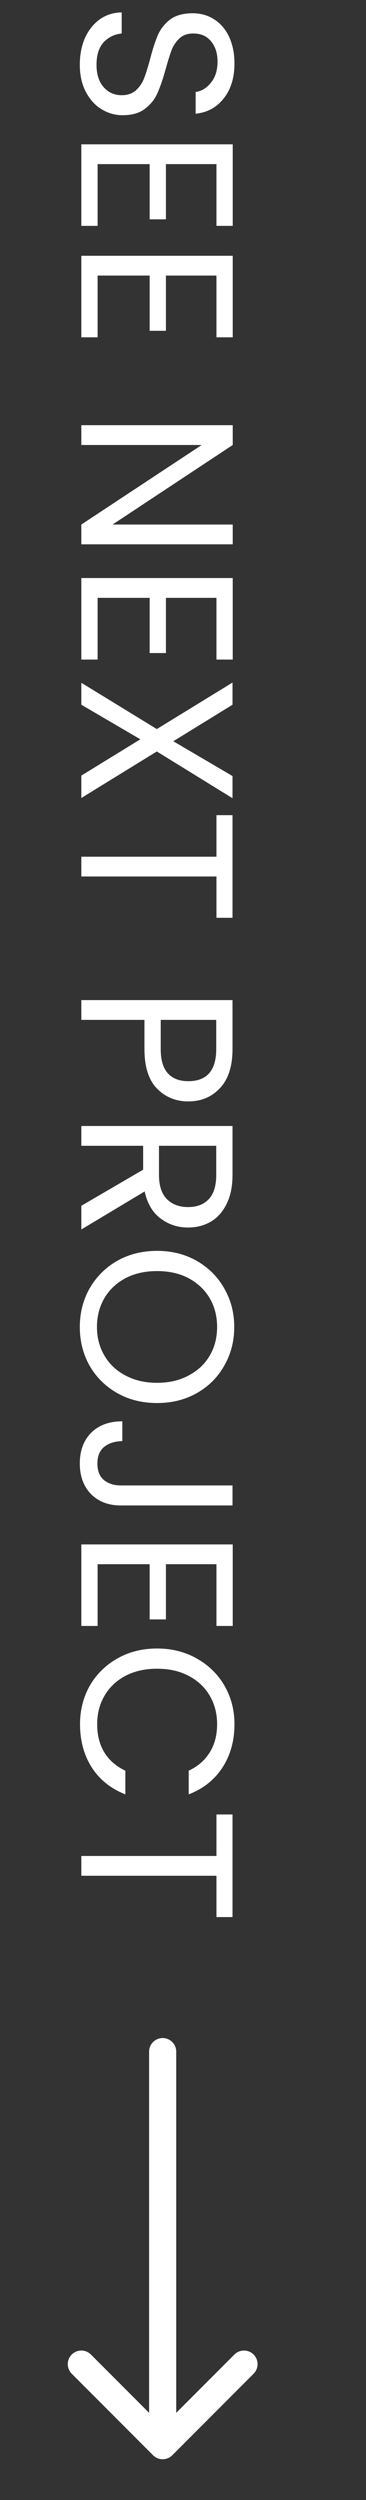<svg width="27" height="184" viewBox="0 0 27 184" fill="none" xmlns="http://www.w3.org/2000/svg">
<rect x="0" y="0" width="27" height="184" fill="#333333" stroke="none"/>
<path d="M5.888 4.768C5.888 4.032 6.016 3.371 6.272 2.784C6.539 2.208 6.901 1.755 7.36 1.424C7.829 1.093 8.368 0.923 8.976 0.912L8.976 2.464C8.453 2.517 8.011 2.731 7.648 3.104C7.296 3.488 7.12 4.043 7.12 4.768C7.12 5.461 7.291 6.005 7.632 6.4C7.984 6.805 8.432 7.008 8.976 7.008C9.403 7.008 9.749 6.891 10.016 6.656C10.283 6.421 10.485 6.128 10.624 5.776C10.763 5.424 10.912 4.949 11.072 4.352C11.264 3.616 11.456 3.024 11.648 2.576C11.84 2.139 12.139 1.76 12.544 1.44C12.96 1.131 13.515 0.976 14.208 0.976C14.816 0.976 15.355 1.131 15.824 1.44C16.293 1.749 16.656 2.181 16.912 2.736C17.168 3.301 17.296 3.947 17.296 4.672C17.296 5.717 17.035 6.571 16.512 7.232C15.989 7.904 15.296 8.283 14.432 8.368L14.432 6.768C14.859 6.715 15.232 6.491 15.552 6.096C15.883 5.701 16.048 5.179 16.048 4.528C16.048 3.92 15.888 3.424 15.568 3.04C15.259 2.656 14.821 2.464 14.256 2.464C13.851 2.464 13.52 2.576 13.264 2.8C13.008 3.035 12.811 3.317 12.672 3.648C12.544 3.989 12.395 4.464 12.224 5.072C12.021 5.808 11.819 6.4 11.616 6.848C11.424 7.296 11.12 7.68 10.704 8C10.299 8.32 9.744 8.48 9.04 8.48C8.496 8.48 7.984 8.336 7.504 8.048C7.024 7.76 6.635 7.333 6.336 6.768C6.037 6.203 5.888 5.536 5.888 4.768ZM15.968 12.079L12.24 12.079L12.24 16.143L11.04 16.143L11.04 12.079L7.2 12.079L7.2 16.623L6 16.623L6 10.623L17.168 10.623L17.168 16.623L15.968 16.623L15.968 12.079ZM15.968 20.282L12.24 20.282L12.24 24.346L11.04 24.346L11.04 20.282L7.2 20.282L7.2 24.826L6 24.826L6 18.826L17.168 18.826L17.168 24.826L15.968 24.826L15.968 20.282ZM6 40.062L6 38.606L14.88 32.751L6 32.751L6 31.294L17.168 31.294L17.168 32.751L8.304 38.606L17.168 38.606L17.168 40.062L6 40.062ZM15.968 44.001L12.24 44.001L12.24 48.065L11.04 48.065L11.04 44.001L7.2 44.001L7.2 48.544L6 48.544L6 42.544L17.168 42.544L17.168 48.544L15.968 48.544L15.968 44.001ZM11.568 55.308L6 58.732L6 57.084L10.352 54.412L6 51.868L6 50.252L11.568 53.66L17.152 50.236L17.152 51.868L12.784 54.556L17.152 57.116L17.152 58.748L11.568 55.308ZM17.152 67.549L15.968 67.549L15.968 64.509L6 64.509L6 63.053L15.968 63.053L15.968 59.997L17.152 59.997L17.152 67.549ZM13.888 81.063C12.96 81.063 12.187 80.743 11.568 80.103C10.96 79.474 10.656 78.508 10.656 77.207L10.656 75.063L6 75.063L6 73.607L17.152 73.607L17.152 77.207C17.152 78.466 16.848 79.42 16.24 80.071C15.632 80.732 14.848 81.063 13.888 81.063ZM11.856 77.207C11.856 78.018 12.032 78.615 12.384 78.999C12.736 79.383 13.237 79.575 13.888 79.575C15.264 79.575 15.952 78.786 15.952 77.207L15.952 75.063L11.856 75.063L11.856 77.207ZM6 88.745L10.56 86.089L10.56 84.329L6 84.329L6 82.873L17.152 82.873L17.152 86.473C17.152 87.315 17.008 88.025 16.72 88.601C16.432 89.187 16.043 89.625 15.552 89.913C15.061 90.201 14.501 90.345 13.872 90.345C13.104 90.345 12.427 90.121 11.84 89.673C11.253 89.235 10.864 88.574 10.672 87.689L6 90.489L6 88.745ZM11.728 84.329L11.728 86.473C11.728 87.262 11.92 87.854 12.304 88.249C12.699 88.643 13.221 88.841 13.872 88.841C14.533 88.841 15.045 88.643 15.408 88.249C15.771 87.865 15.952 87.273 15.952 86.473L15.952 84.329L11.728 84.329ZM5.888 97.663C5.888 96.628 6.128 95.684 6.608 94.831C7.099 93.978 7.776 93.3 8.64 92.799C9.515 92.308 10.496 92.063 11.584 92.063C12.672 92.063 13.648 92.308 14.512 92.799C15.387 93.3 16.064 93.978 16.544 94.831C17.035 95.684 17.28 96.628 17.28 97.663C17.28 98.708 17.035 99.658 16.544 100.511C16.064 101.364 15.392 102.036 14.528 102.527C13.664 103.018 12.683 103.263 11.584 103.263C10.485 103.263 9.504 103.018 8.64 102.527C7.776 102.036 7.099 101.364 6.608 100.511C6.128 99.658 5.888 98.708 5.888 97.663ZM7.152 97.663C7.152 98.442 7.333 99.14 7.696 99.759C8.059 100.388 8.576 100.879 9.248 101.231C9.92 101.594 10.699 101.775 11.584 101.775C12.48 101.775 13.259 101.594 13.92 101.231C14.592 100.879 15.109 100.394 15.472 99.775C15.835 99.156 16.016 98.452 16.016 97.663C16.016 96.874 15.835 96.17 15.472 95.551C15.109 94.932 14.592 94.442 13.92 94.079C13.259 93.727 12.48 93.551 11.584 93.551C10.699 93.551 9.92 93.727 9.248 94.079C8.576 94.442 8.059 94.932 7.696 95.551C7.333 96.18 7.152 96.884 7.152 97.663ZM17.152 110.801L8.912 110.801C7.995 110.801 7.259 110.518 6.704 109.953C6.16 109.388 5.888 108.641 5.888 107.713C5.888 106.774 6.165 106.022 6.72 105.457C7.285 104.892 8.053 104.609 9.024 104.609L9.024 106.065C8.48 106.076 8.037 106.214 7.696 106.481C7.355 106.758 7.184 107.169 7.184 107.713C7.184 108.257 7.344 108.662 7.664 108.929C7.995 109.196 8.411 109.329 8.912 109.329L17.152 109.329L17.152 110.801ZM15.968 115.125L12.24 115.125L12.24 119.189L11.04 119.189L11.04 115.125L7.2 115.125L7.2 119.669L6 119.669L6 113.669L17.168 113.669L17.168 119.67L15.968 119.669L15.968 115.125ZM11.584 121.329C12.672 121.329 13.648 121.574 14.512 122.065C15.387 122.555 16.069 123.222 16.56 124.065C17.051 124.918 17.296 125.862 17.296 126.897C17.296 128.113 17.003 129.174 16.416 130.081C15.829 130.987 14.997 131.649 13.92 132.065L13.92 130.321C14.592 130.011 15.109 129.563 15.472 128.977C15.835 128.401 16.016 127.707 16.016 126.897C16.016 126.118 15.835 125.419 15.472 124.801C15.109 124.182 14.592 123.697 13.92 123.345C13.259 122.993 12.48 122.817 11.584 122.817C10.699 122.817 9.92 122.993 9.248 123.345C8.587 123.697 8.075 124.182 7.712 124.801C7.349 125.419 7.168 126.118 7.168 126.897C7.168 127.707 7.344 128.401 7.696 128.977C8.059 129.563 8.576 130.011 9.248 130.321L9.248 132.065C8.181 131.649 7.355 130.987 6.768 130.081C6.192 129.174 5.904 128.113 5.904 126.897C5.904 125.862 6.144 124.918 6.624 124.065C7.115 123.222 7.792 122.555 8.656 122.065C9.52 121.574 10.496 121.329 11.584 121.329ZM17.152 141.096L15.968 141.096L15.968 138.056L6 138.056L6 136.6L15.968 136.6L15.968 133.544L17.152 133.544L17.152 141.096Z" fill="white"/>
<path d="M12 180L12 151M12 180L18 174M12 180L6 174" stroke="white" stroke-width="2" stroke-linecap="round" stroke-linejoin="round"/>
</svg>
